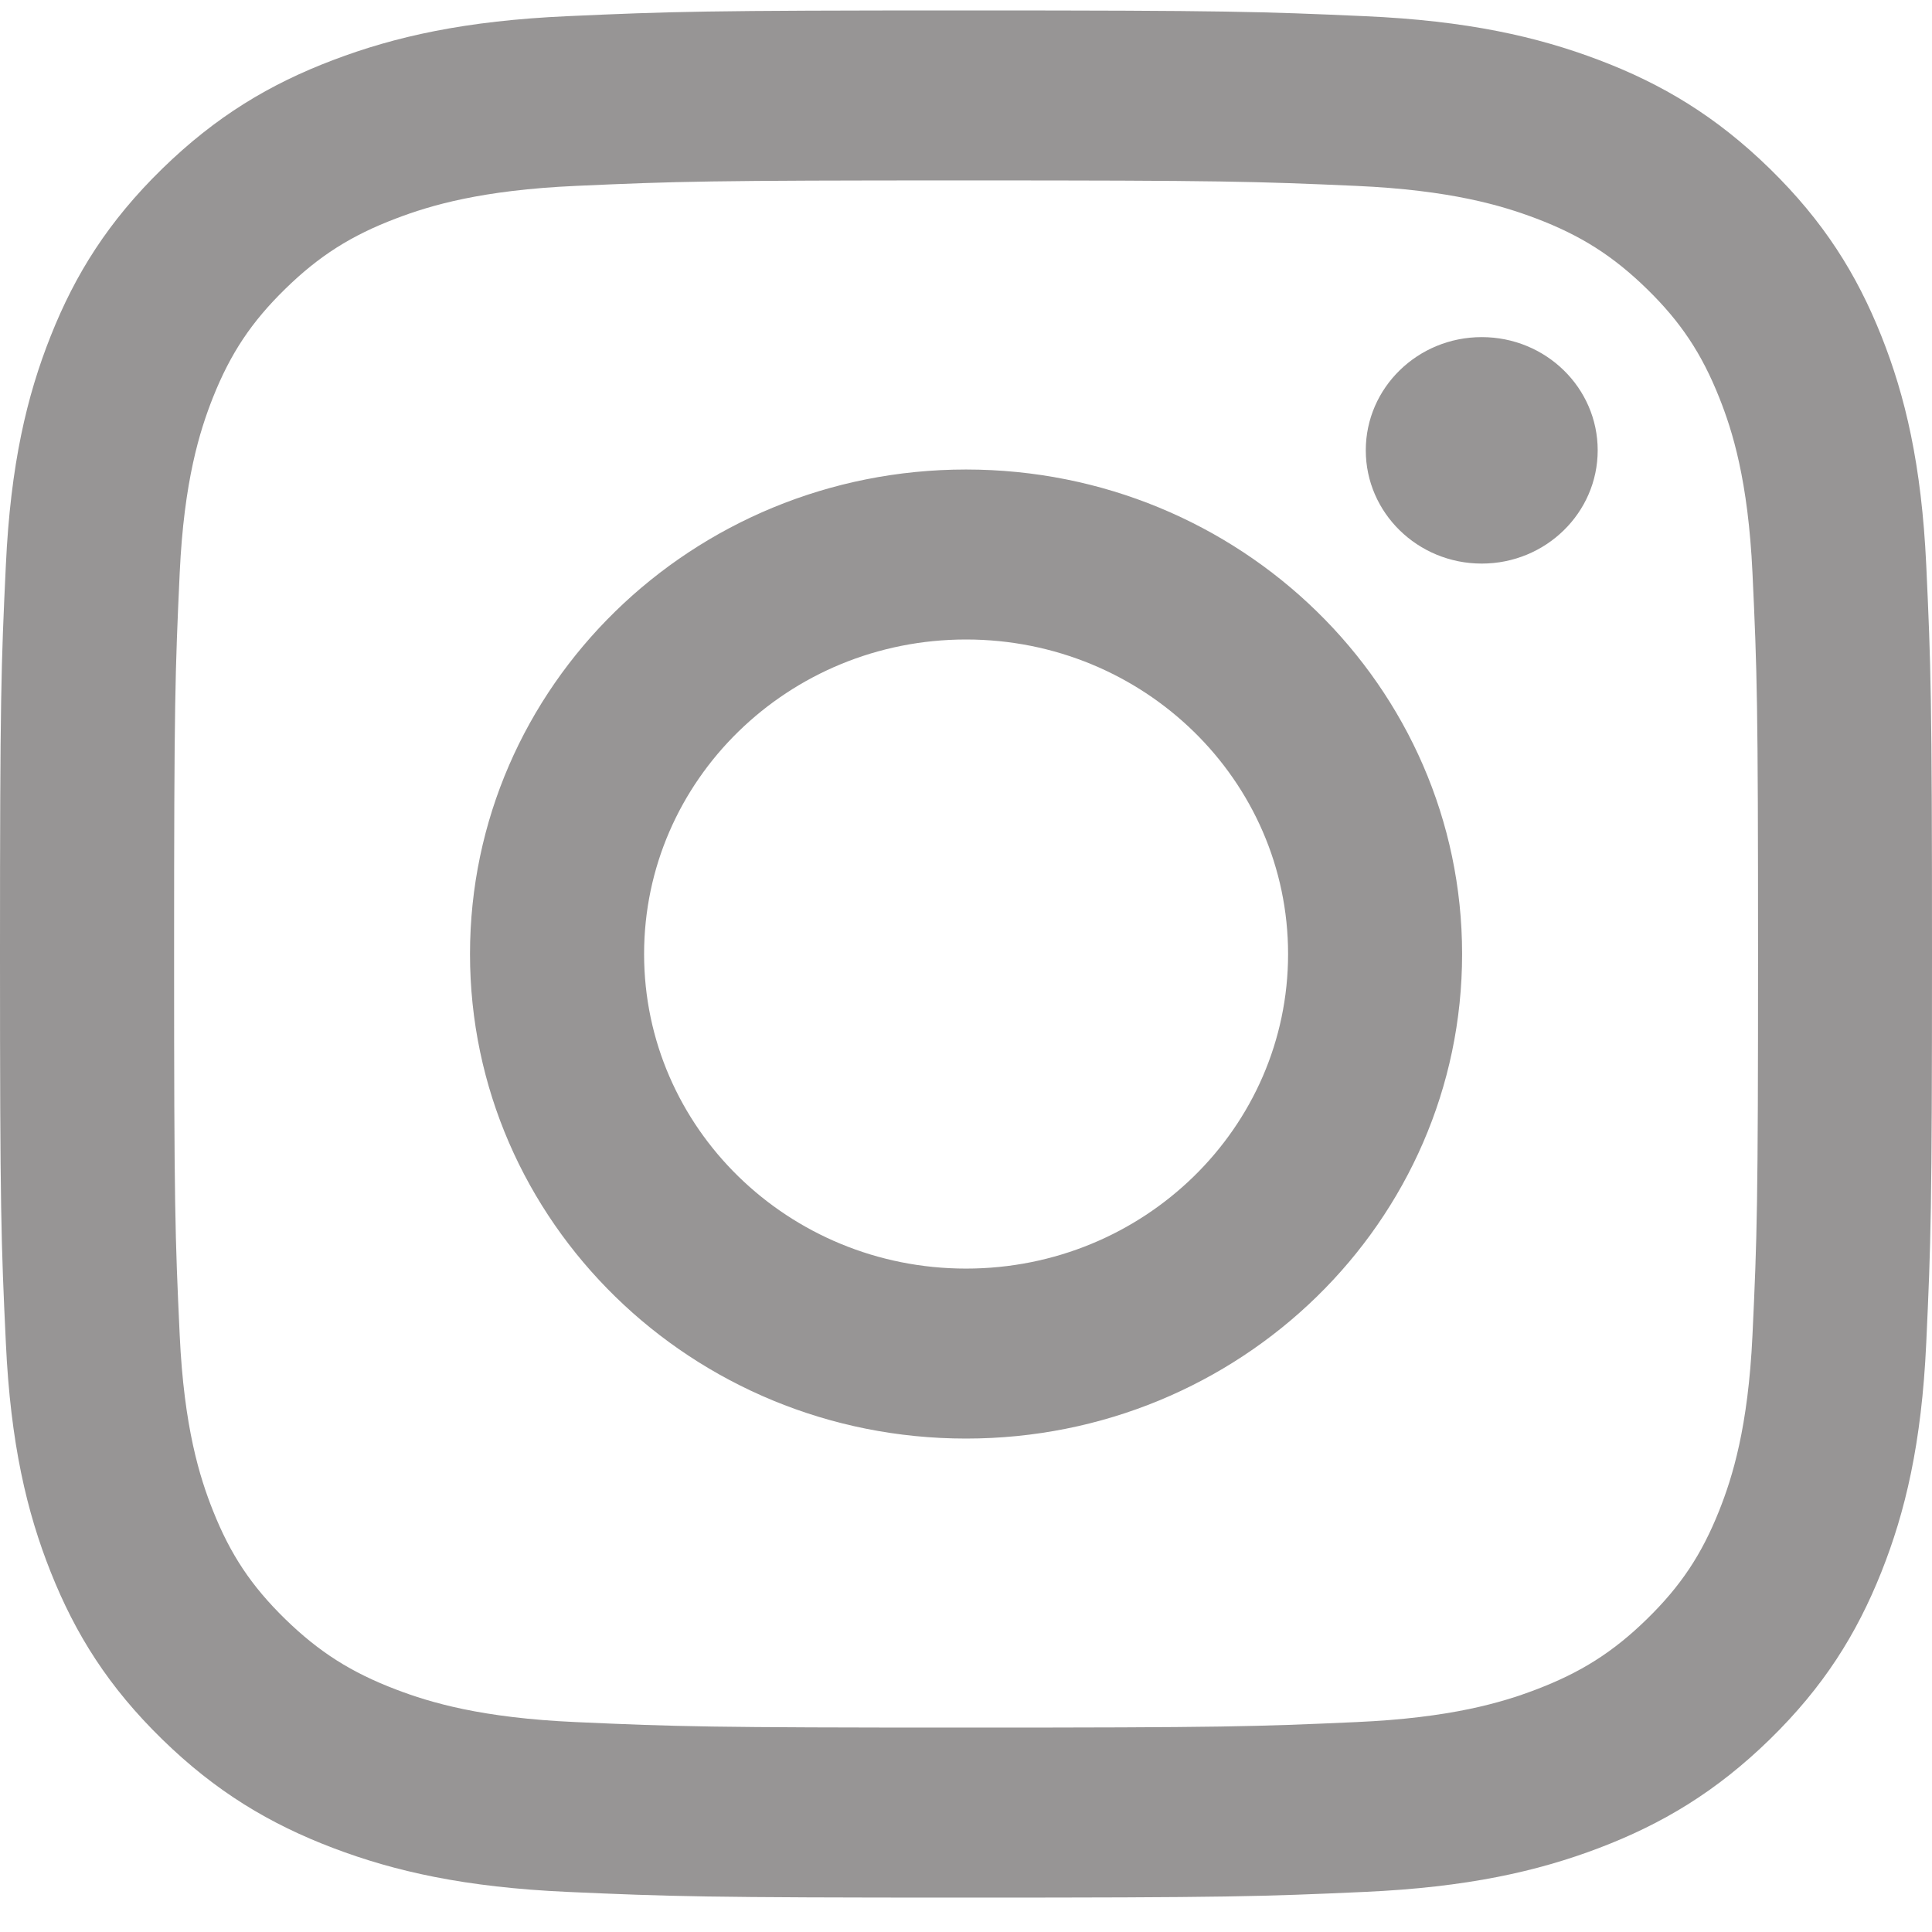 <svg width="55" height="55" viewBox="0 0 55 55" fill="none" xmlns="http://www.w3.org/2000/svg">
<path d="M18.336 27.159C18.336 22.214 22.439 18.205 27.501 18.205C32.564 18.205 36.669 22.214 36.669 27.159C36.669 32.104 32.564 36.114 27.501 36.114C22.439 36.114 18.336 32.104 18.336 27.159ZM13.38 27.159C13.38 34.777 19.702 40.953 27.501 40.953C35.3 40.953 41.623 34.777 41.623 27.159C41.623 19.541 35.3 13.366 27.501 13.366C19.702 13.366 13.38 19.541 13.38 27.159ZM38.881 12.819C38.881 14.598 40.359 16.044 42.182 16.044C44.004 16.044 45.483 14.598 45.483 12.819C45.483 11.04 44.006 9.597 42.182 9.597C40.359 9.597 38.881 11.04 38.881 12.819ZM16.39 49.024C13.708 48.905 12.251 48.469 11.283 48.1C9.999 47.612 9.083 47.03 8.119 46.091C7.157 45.151 6.56 44.257 6.062 43.003C5.685 42.057 5.238 40.634 5.116 38.015C4.983 35.183 4.956 34.333 4.956 27.159C4.956 19.986 4.985 19.138 5.116 16.304C5.238 13.685 5.687 12.264 6.062 11.316C6.562 10.061 7.157 9.167 8.119 8.226C9.081 7.286 9.996 6.703 11.283 6.216C12.251 5.848 13.708 5.412 16.39 5.292C19.288 5.162 20.159 5.136 27.501 5.136C34.845 5.136 35.714 5.164 38.615 5.292C41.296 5.412 42.751 5.85 43.722 6.216C45.006 6.703 45.921 7.286 46.885 8.226C47.847 9.165 48.442 10.061 48.942 11.316C49.32 12.261 49.766 13.685 49.889 16.304C50.022 19.138 50.048 19.986 50.048 27.159C50.048 34.331 50.022 35.181 49.889 38.015C49.766 40.634 49.318 42.057 48.942 43.003C48.442 44.257 47.847 45.151 46.885 46.091C45.923 47.03 45.006 47.612 43.722 48.1C42.753 48.469 41.296 48.905 38.615 49.024C35.716 49.154 34.845 49.181 27.501 49.181C20.159 49.181 19.288 49.154 16.39 49.024ZM16.163 0.46C13.235 0.59 11.236 1.044 9.488 1.708C7.679 2.393 6.147 3.313 4.616 4.806C3.088 6.299 2.146 7.796 1.444 9.564C0.764 11.272 0.3 13.225 0.167 16.085C0.031 18.949 0 19.864 0 27.159C0 34.454 0.031 35.37 0.167 38.234C0.3 41.094 0.764 43.047 1.444 44.754C2.146 46.52 3.086 48.02 4.616 49.513C6.144 51.005 7.677 51.923 9.488 52.611C11.238 53.275 13.235 53.728 16.163 53.859C19.098 53.989 20.033 54.021 27.501 54.021C34.972 54.021 35.907 53.991 38.839 53.859C41.767 53.728 43.766 53.275 45.515 52.611C47.323 51.923 48.856 51.005 50.386 49.513C51.914 48.02 52.854 46.52 53.558 44.754C54.238 43.047 54.705 41.094 54.836 38.234C54.969 35.368 55 34.454 55 27.159C55 19.864 54.969 18.949 54.836 16.085C54.702 13.225 54.238 11.272 53.558 9.564C52.854 7.798 51.914 6.301 50.386 4.806C48.858 3.313 47.323 2.393 45.517 1.708C43.766 1.044 41.767 0.588 38.841 0.46C35.909 0.33 34.972 0.297 27.503 0.297C20.033 0.297 19.098 0.328 16.163 0.46Z" fill="#979595"/>
</svg>
